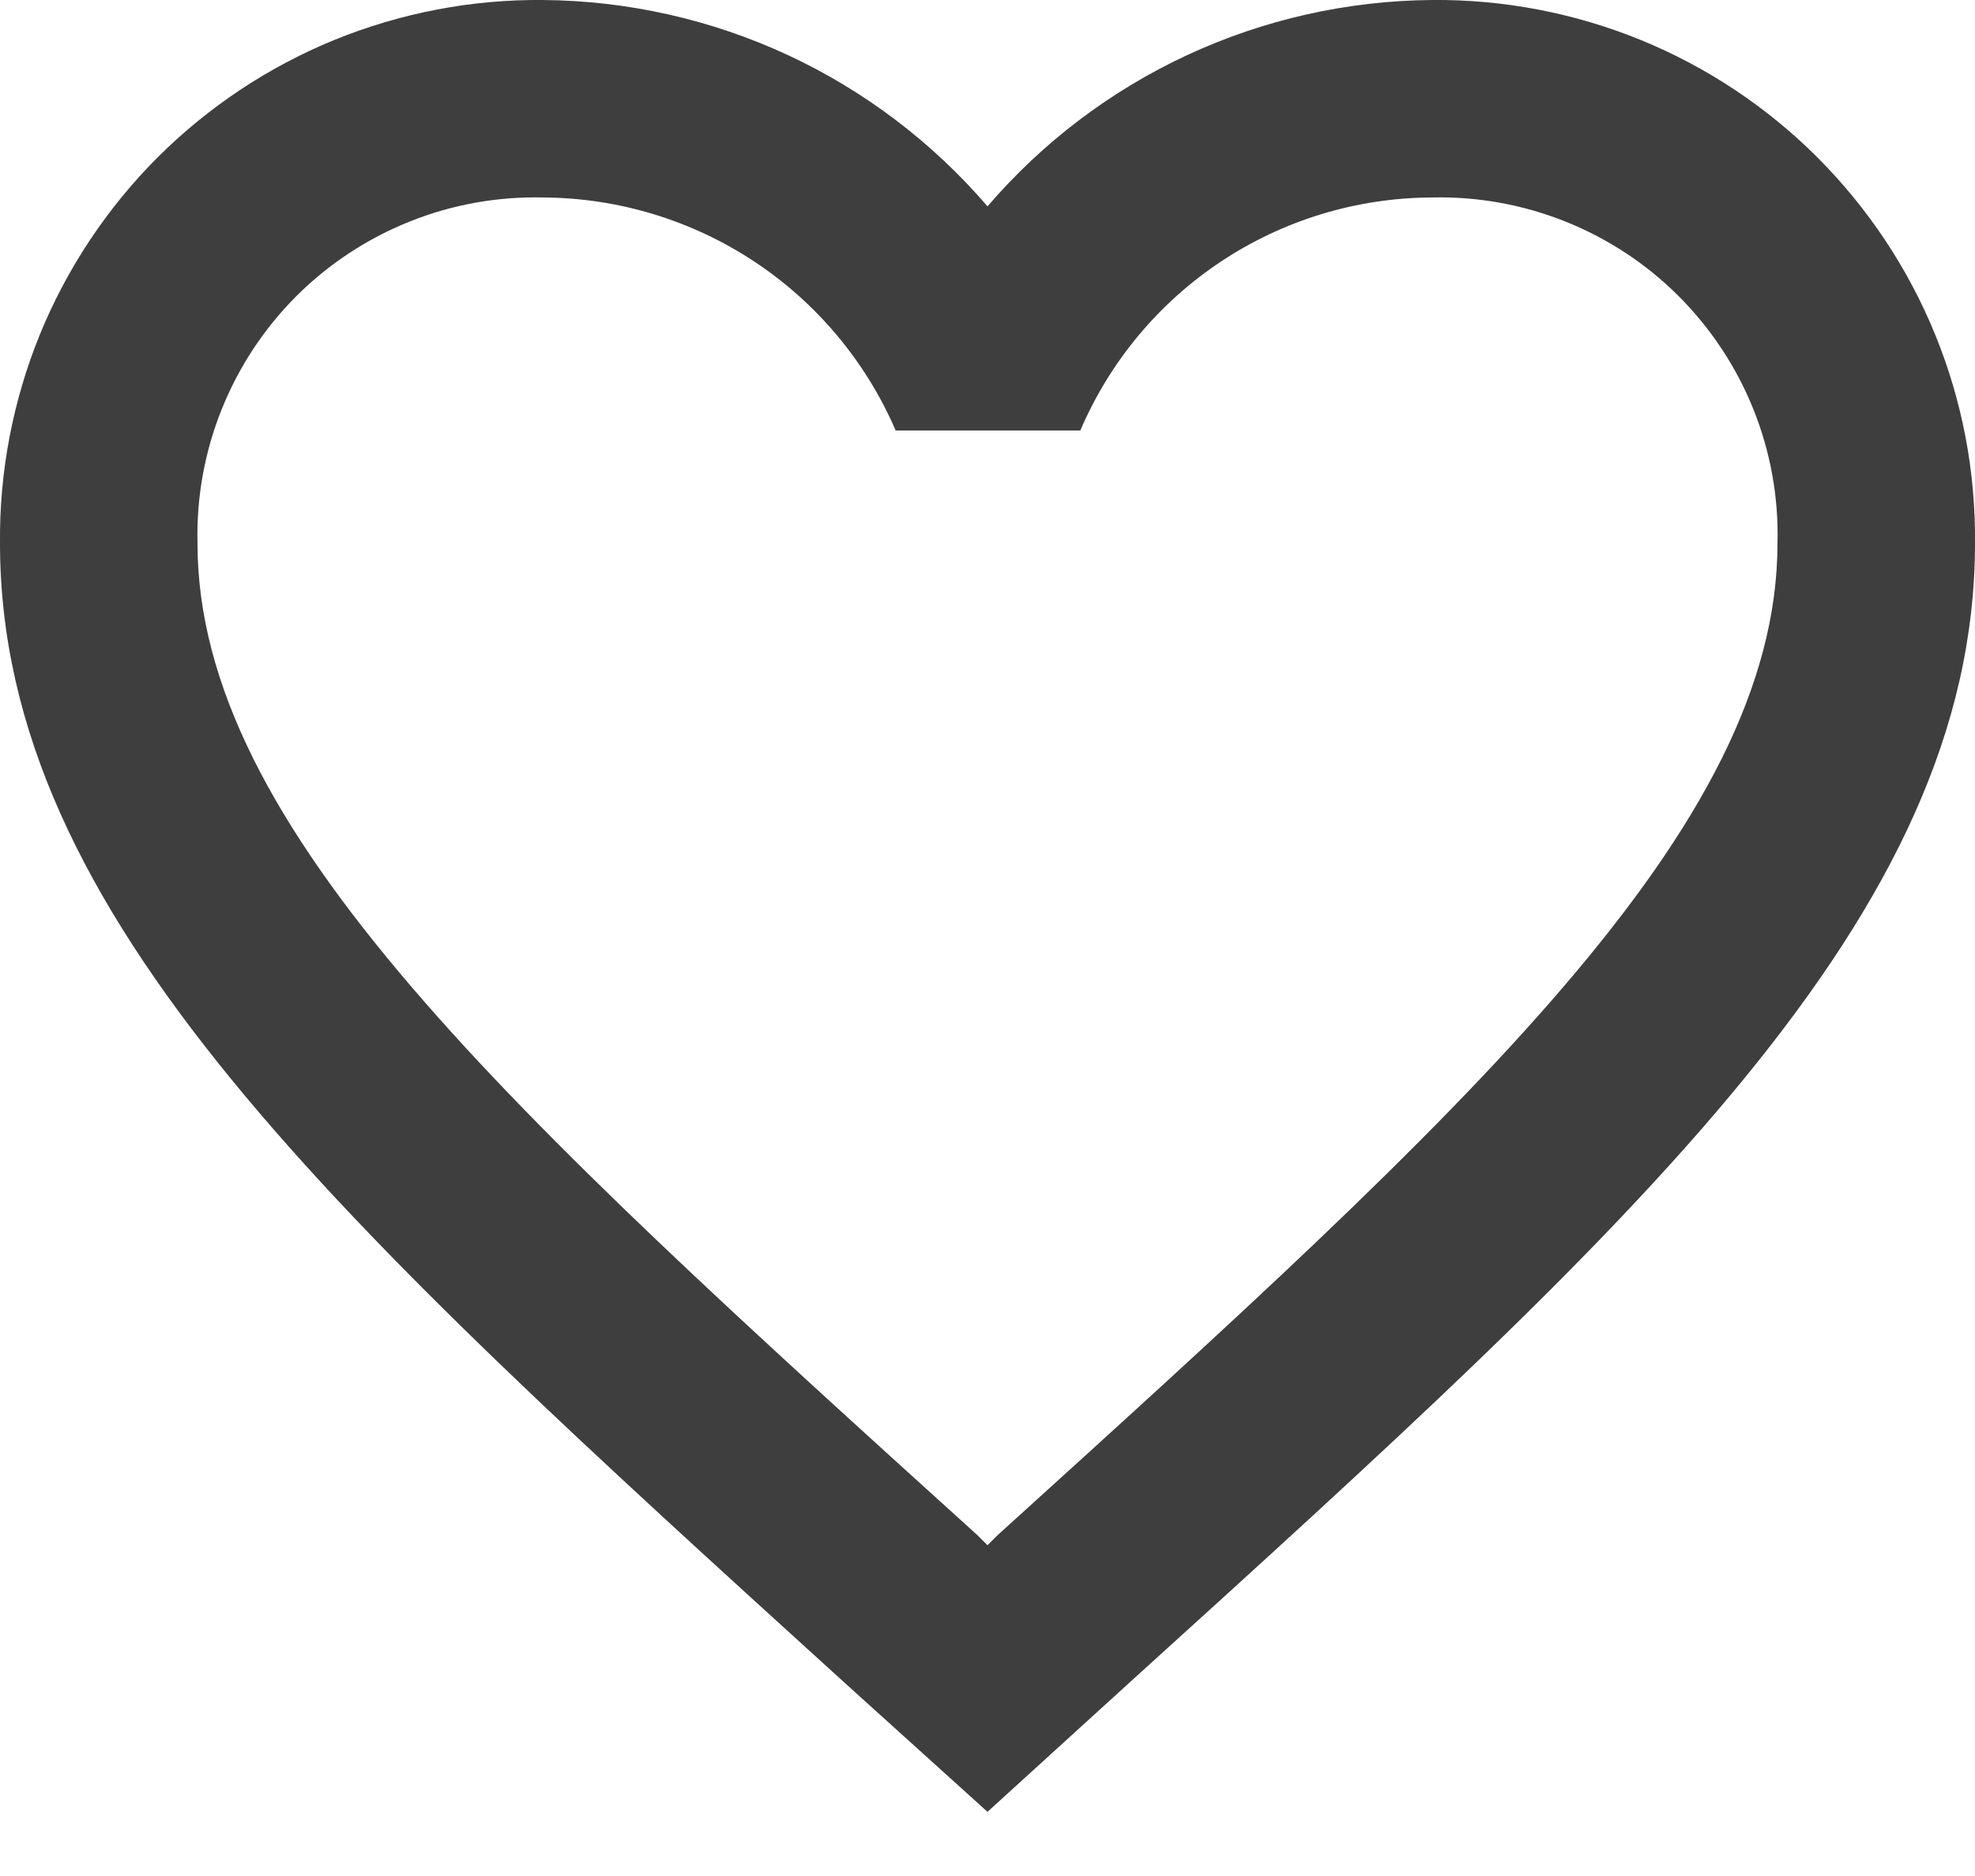 <svg width="20" height="19" viewBox="0 0 20 19" fill="none" xmlns="http://www.w3.org/2000/svg">
<path d="M14.5 0C13.644 0.007 12.8 0.197 12.024 0.557C11.247 0.918 10.557 1.441 10 2.09C9.443 1.441 8.753 0.918 7.977 0.557C7.201 0.197 6.356 0.007 5.5 0C4.776 -0.007 4.058 0.131 3.387 0.404C2.717 0.678 2.108 1.083 1.595 1.595C1.083 2.108 0.678 2.717 0.404 3.387C0.131 4.058 -0.007 4.776 0 5.5C0 9.28 3.4 12.36 8.55 17.04L10 18.35L11.45 17.03C16.6 12.36 20 9.28 20 5.5C20.007 4.776 19.87 4.058 19.596 3.387C19.322 2.717 18.917 2.108 18.405 1.595C17.893 1.083 17.284 0.678 16.613 0.404C15.943 0.131 15.225 -0.007 14.5 0ZM10.1 15.55L10 15.65L9.9 15.55C5.14 11.24 2 8.39 2 5.5C1.989 5.038 2.072 4.577 2.244 4.148C2.416 3.718 2.673 3.328 3 3C3.328 2.673 3.718 2.416 4.148 2.244C4.577 2.072 5.038 1.989 5.5 2C6.26 2.004 7.003 2.229 7.637 2.648C8.271 3.067 8.769 3.662 9.07 4.36H10.94C11.238 3.662 11.734 3.067 12.367 2.647C12.999 2.228 13.741 2.003 14.5 2C14.963 1.989 15.423 2.072 15.853 2.244C16.283 2.416 16.673 2.673 17 3C17.327 3.328 17.585 3.718 17.757 4.148C17.929 4.577 18.012 5.038 18 5.5C18 8.39 14.86 11.236 10.1 15.55Z" fill="#3E3E3E"/>
</svg>
